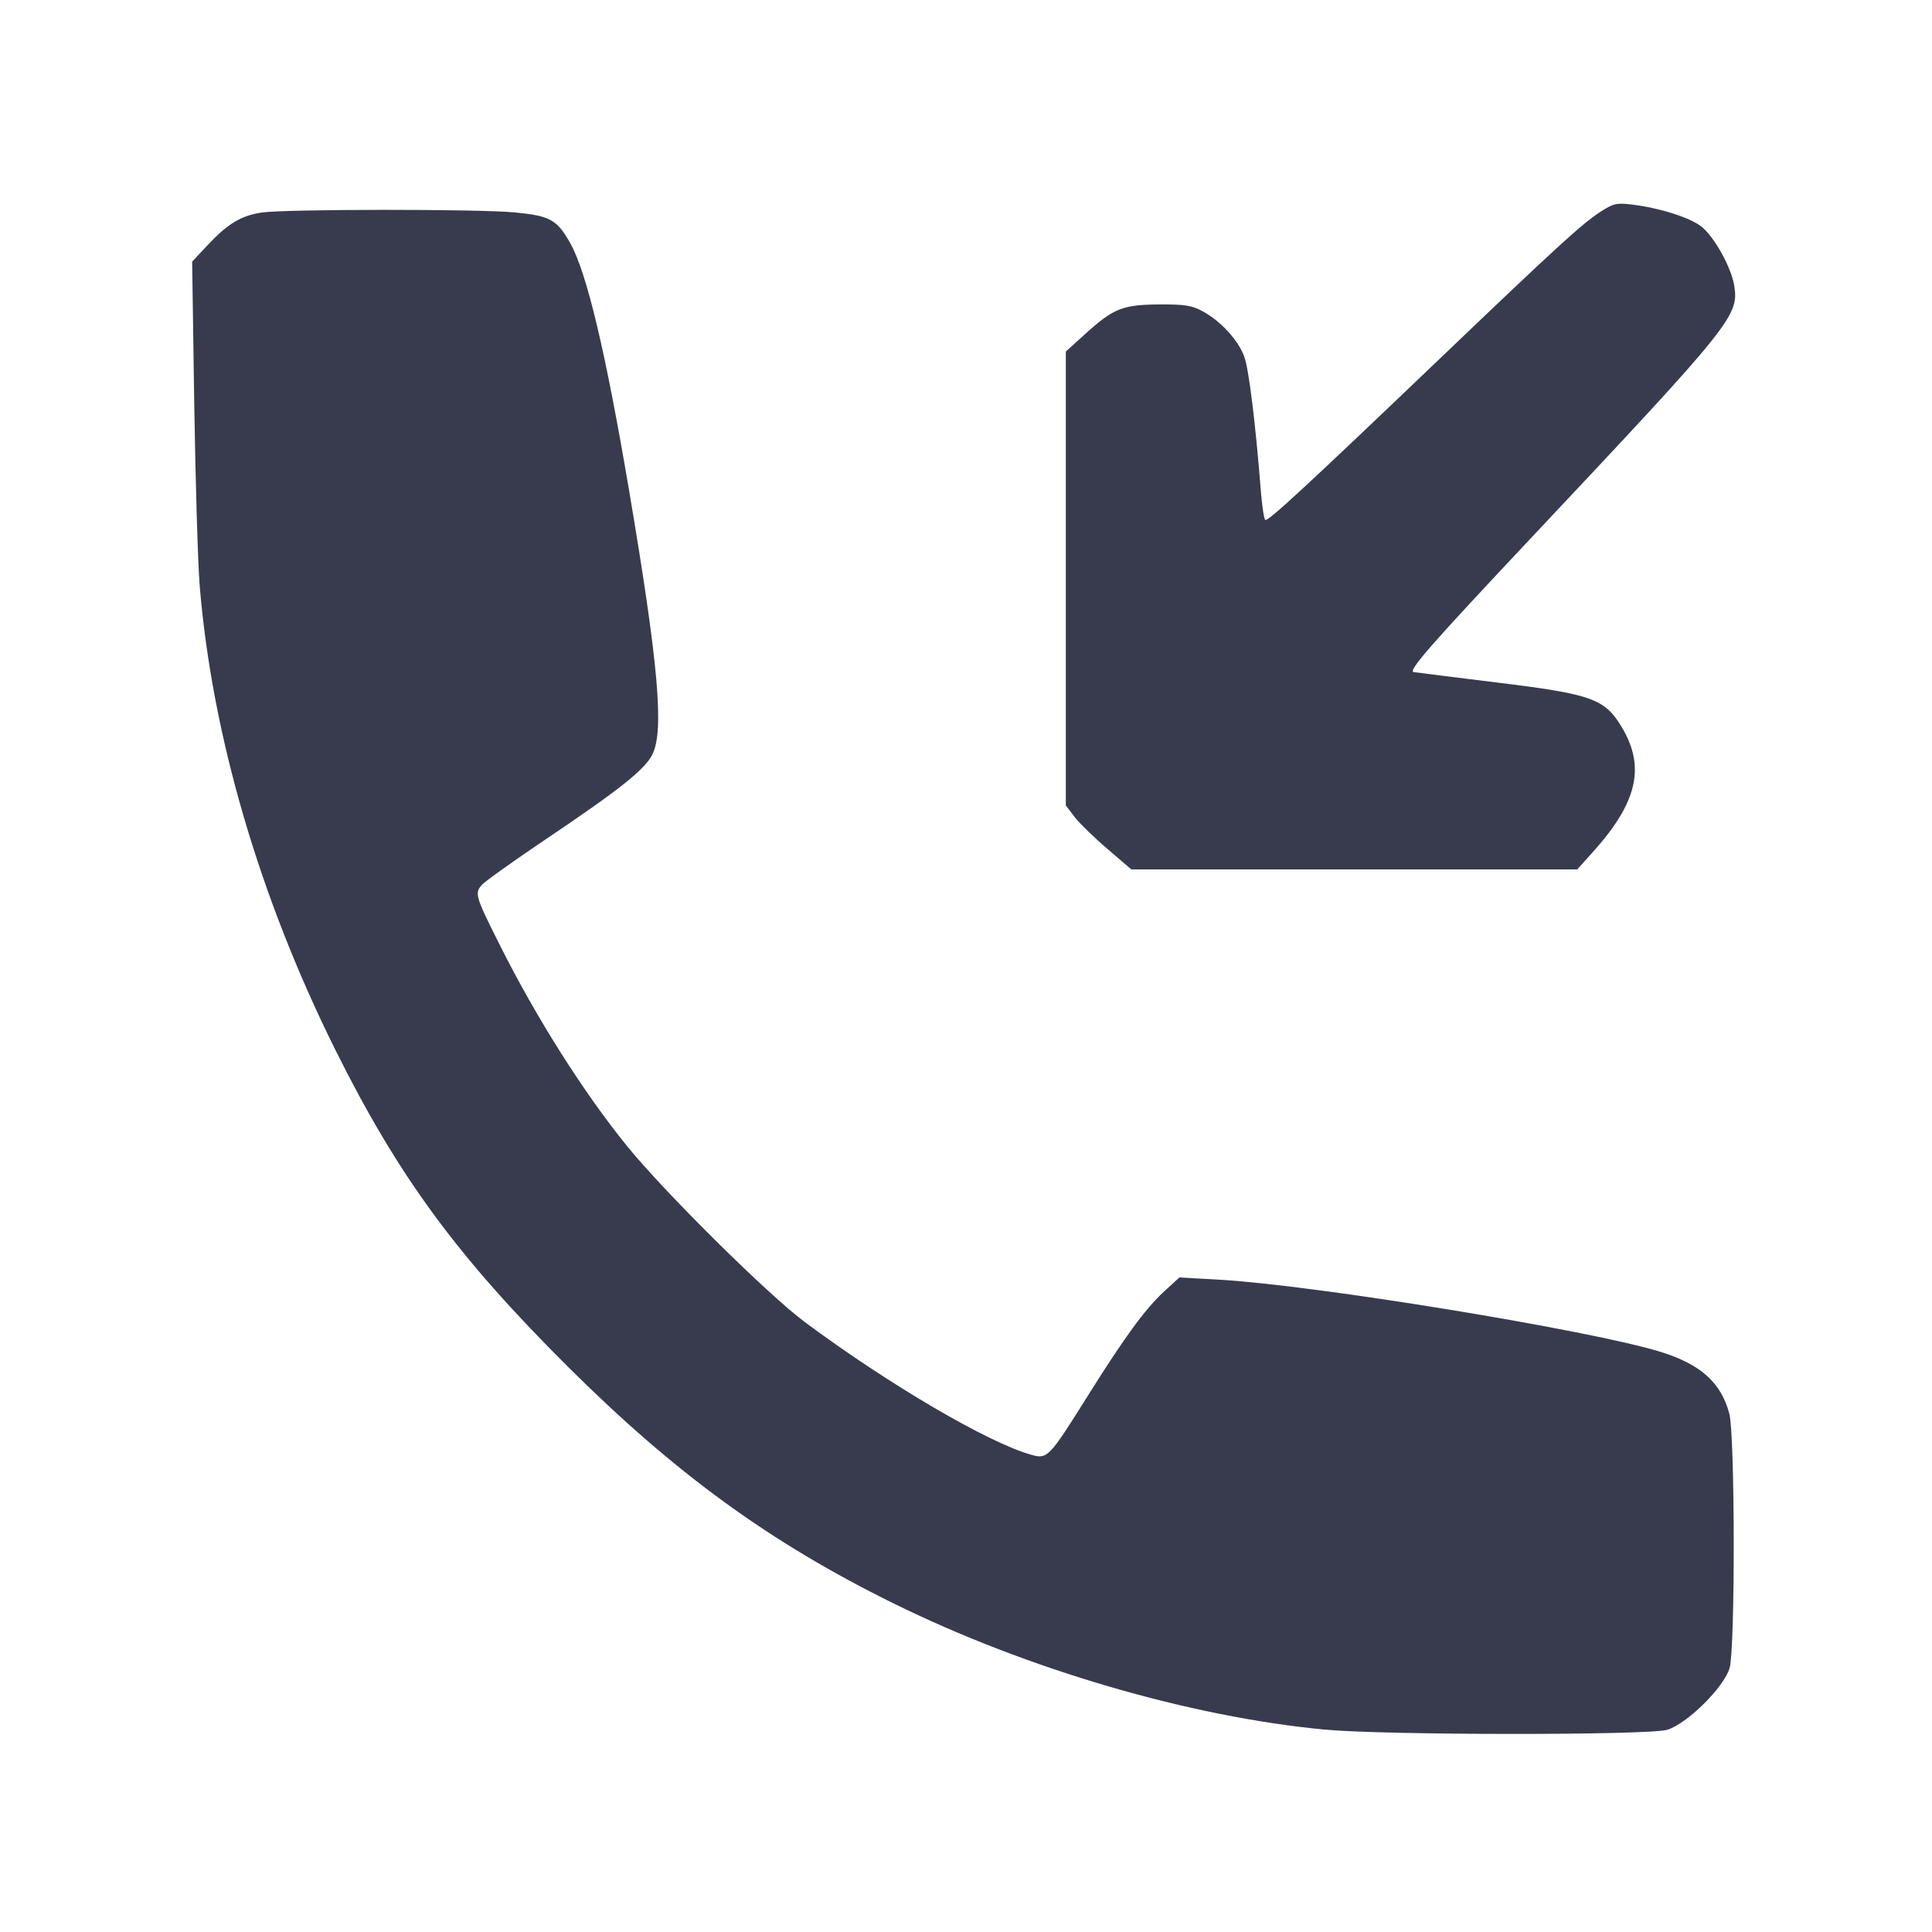 <svg width="24" height="24" viewBox="0 0 24 24" fill="none" xmlns="http://www.w3.org/2000/svg"><path d="M19.880 2.632 C 19.650 2.781,19.336 3.069,17.860 4.480 C 16.226 6.042,15.752 6.480,15.718 6.459 C 15.702 6.449,15.677 6.283,15.662 6.091 C 15.597 5.264,15.515 4.596,15.458 4.434 C 15.386 4.230,15.166 3.989,14.940 3.867 C 14.807 3.794,14.717 3.780,14.400 3.782 C 13.946 3.785,13.833 3.830,13.484 4.146 L 13.240 4.367 13.240 7.186 L 13.240 10.005 13.347 10.146 C 13.406 10.223,13.589 10.402,13.754 10.543 L 14.054 10.800 16.823 10.800 L 19.593 10.800 19.782 10.590 C 20.340 9.972,20.443 9.529,20.147 9.034 C 19.935 8.680,19.776 8.623,18.600 8.479 C 18.061 8.413,17.594 8.354,17.562 8.349 C 17.485 8.337,17.760 8.022,19.044 6.657 C 21.521 4.024,21.603 3.922,21.543 3.547 C 21.506 3.319,21.290 2.931,21.131 2.811 C 20.986 2.700,20.609 2.581,20.272 2.541 C 20.082 2.518,20.041 2.527,19.880 2.632 M3.252 2.640 C 2.996 2.678,2.828 2.779,2.579 3.045 L 2.387 3.250 2.413 5.015 C 2.428 5.986,2.458 7.005,2.481 7.280 C 2.634 9.131,3.224 11.149,4.165 13.040 C 4.947 14.611,5.678 15.608,7.057 16.980 C 8.390 18.307,9.568 19.163,11.100 19.918 C 12.759 20.736,14.786 21.329,16.460 21.486 C 17.202 21.556,20.482 21.558,20.710 21.488 C 20.959 21.413,21.417 20.959,21.486 20.720 C 21.556 20.475,21.553 17.823,21.482 17.560 C 21.379 17.175,21.127 16.949,20.634 16.795 C 19.766 16.525,16.331 15.963,15.135 15.896 L 14.651 15.869 14.465 16.039 C 14.223 16.263,13.975 16.602,13.500 17.360 C 13.035 18.102,13.011 18.128,12.815 18.073 C 12.282 17.926,11.046 17.202,10.000 16.425 C 9.540 16.083,8.263 14.819,7.792 14.240 C 7.247 13.569,6.656 12.635,6.199 11.720 C 5.905 11.134,5.894 11.095,5.986 10.992 C 6.027 10.947,6.377 10.697,6.763 10.437 C 7.693 9.812,8.012 9.559,8.104 9.372 C 8.252 9.075,8.180 8.254,7.816 6.100 C 7.523 4.369,7.289 3.387,7.084 3.021 C 6.919 2.728,6.834 2.681,6.397 2.639 C 5.950 2.595,3.551 2.597,3.252 2.640 " fill="#373B4D" stroke="none" fill-rule="evenodd"></path></svg>